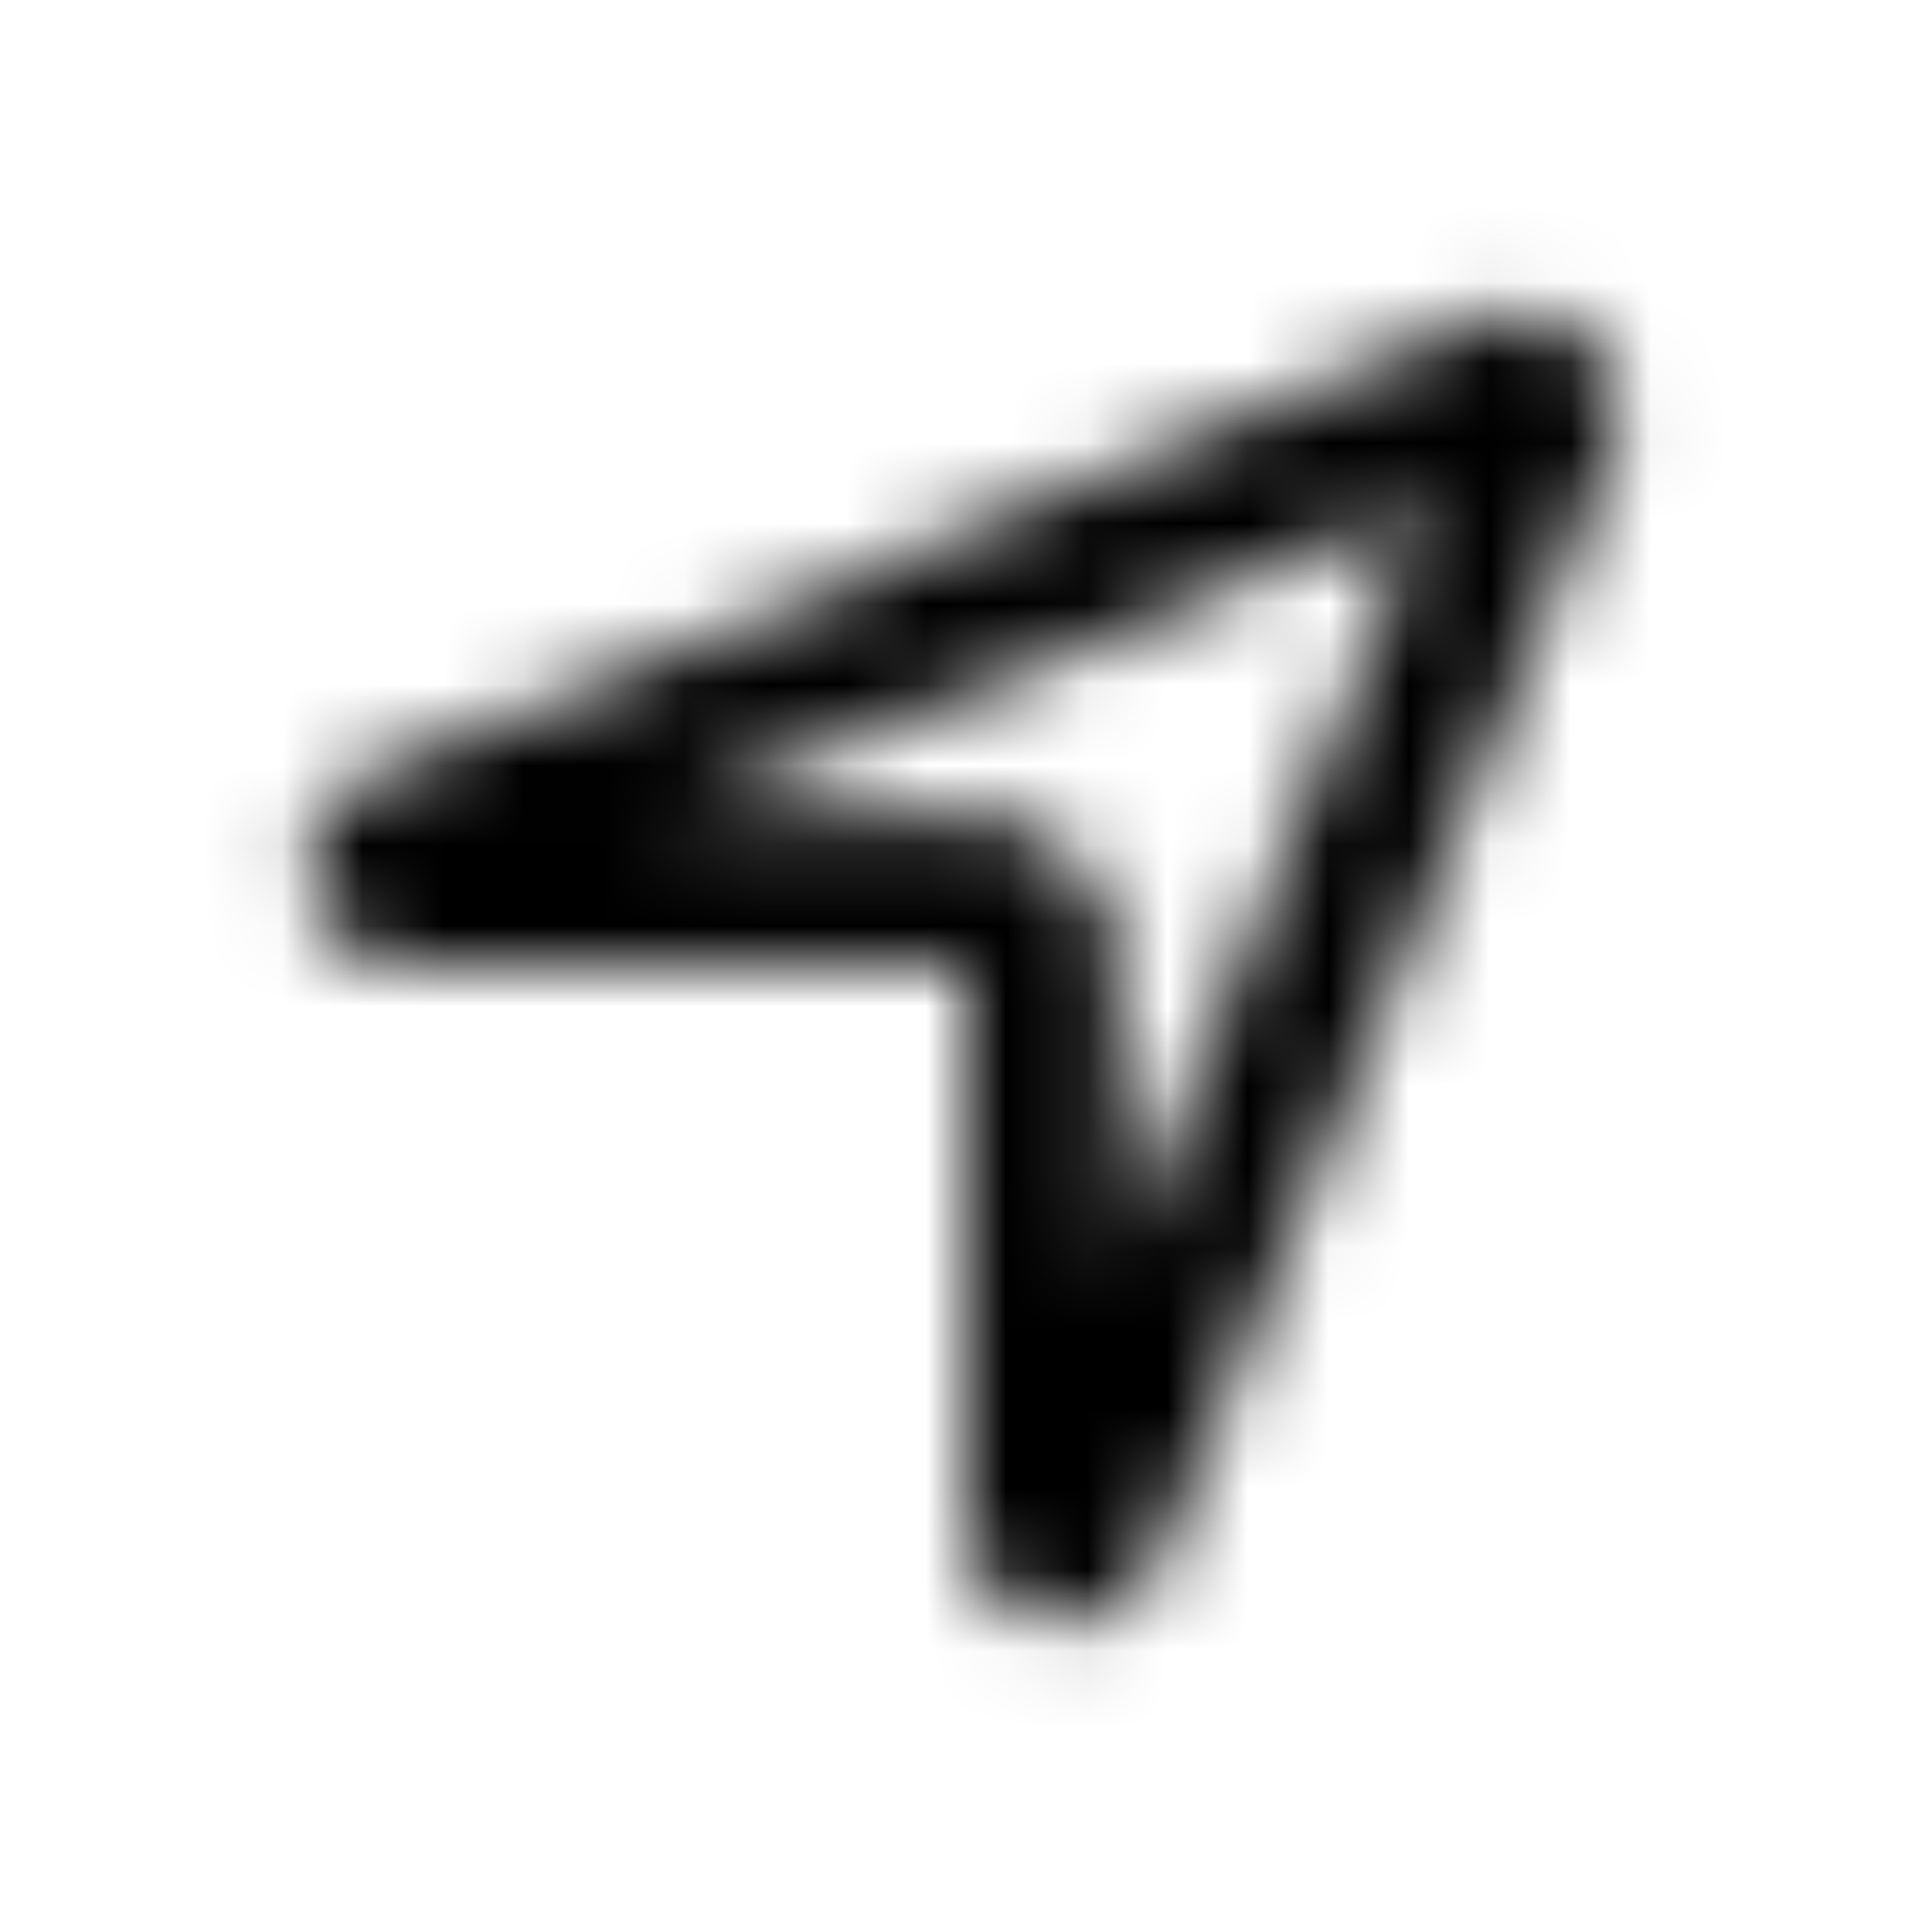 <svg xmlns="http://www.w3.org/2000/svg" width="24" height="24" fill="currentColor" class="icon-location-arrow-outline" viewBox="0 0 24 24">
  <mask id="a" width="18" height="18" x="3" y="3" maskUnits="userSpaceOnUse" style="mask-type:alpha">
    <path d="M12 10.125c1.016 0 1.875.86 1.875 1.875v3.71l3.828-9.413-9.414 3.828zM10.125 12h-5c-.625 0-1.133-.39-1.25-.977a1.26 1.26 0 0 1 .742-1.406l13.75-5.625a1.26 1.26 0 0 1 1.367.274c.352.351.47.898.274 1.367l-5.625 13.75c-.234.547-.82.86-1.406.742S12 19.5 12 18.875V12z"/>
  </mask>
  <g mask="url(#a)">
    <path d="M0 0h24v24H0z"/>
  </g>
</svg>